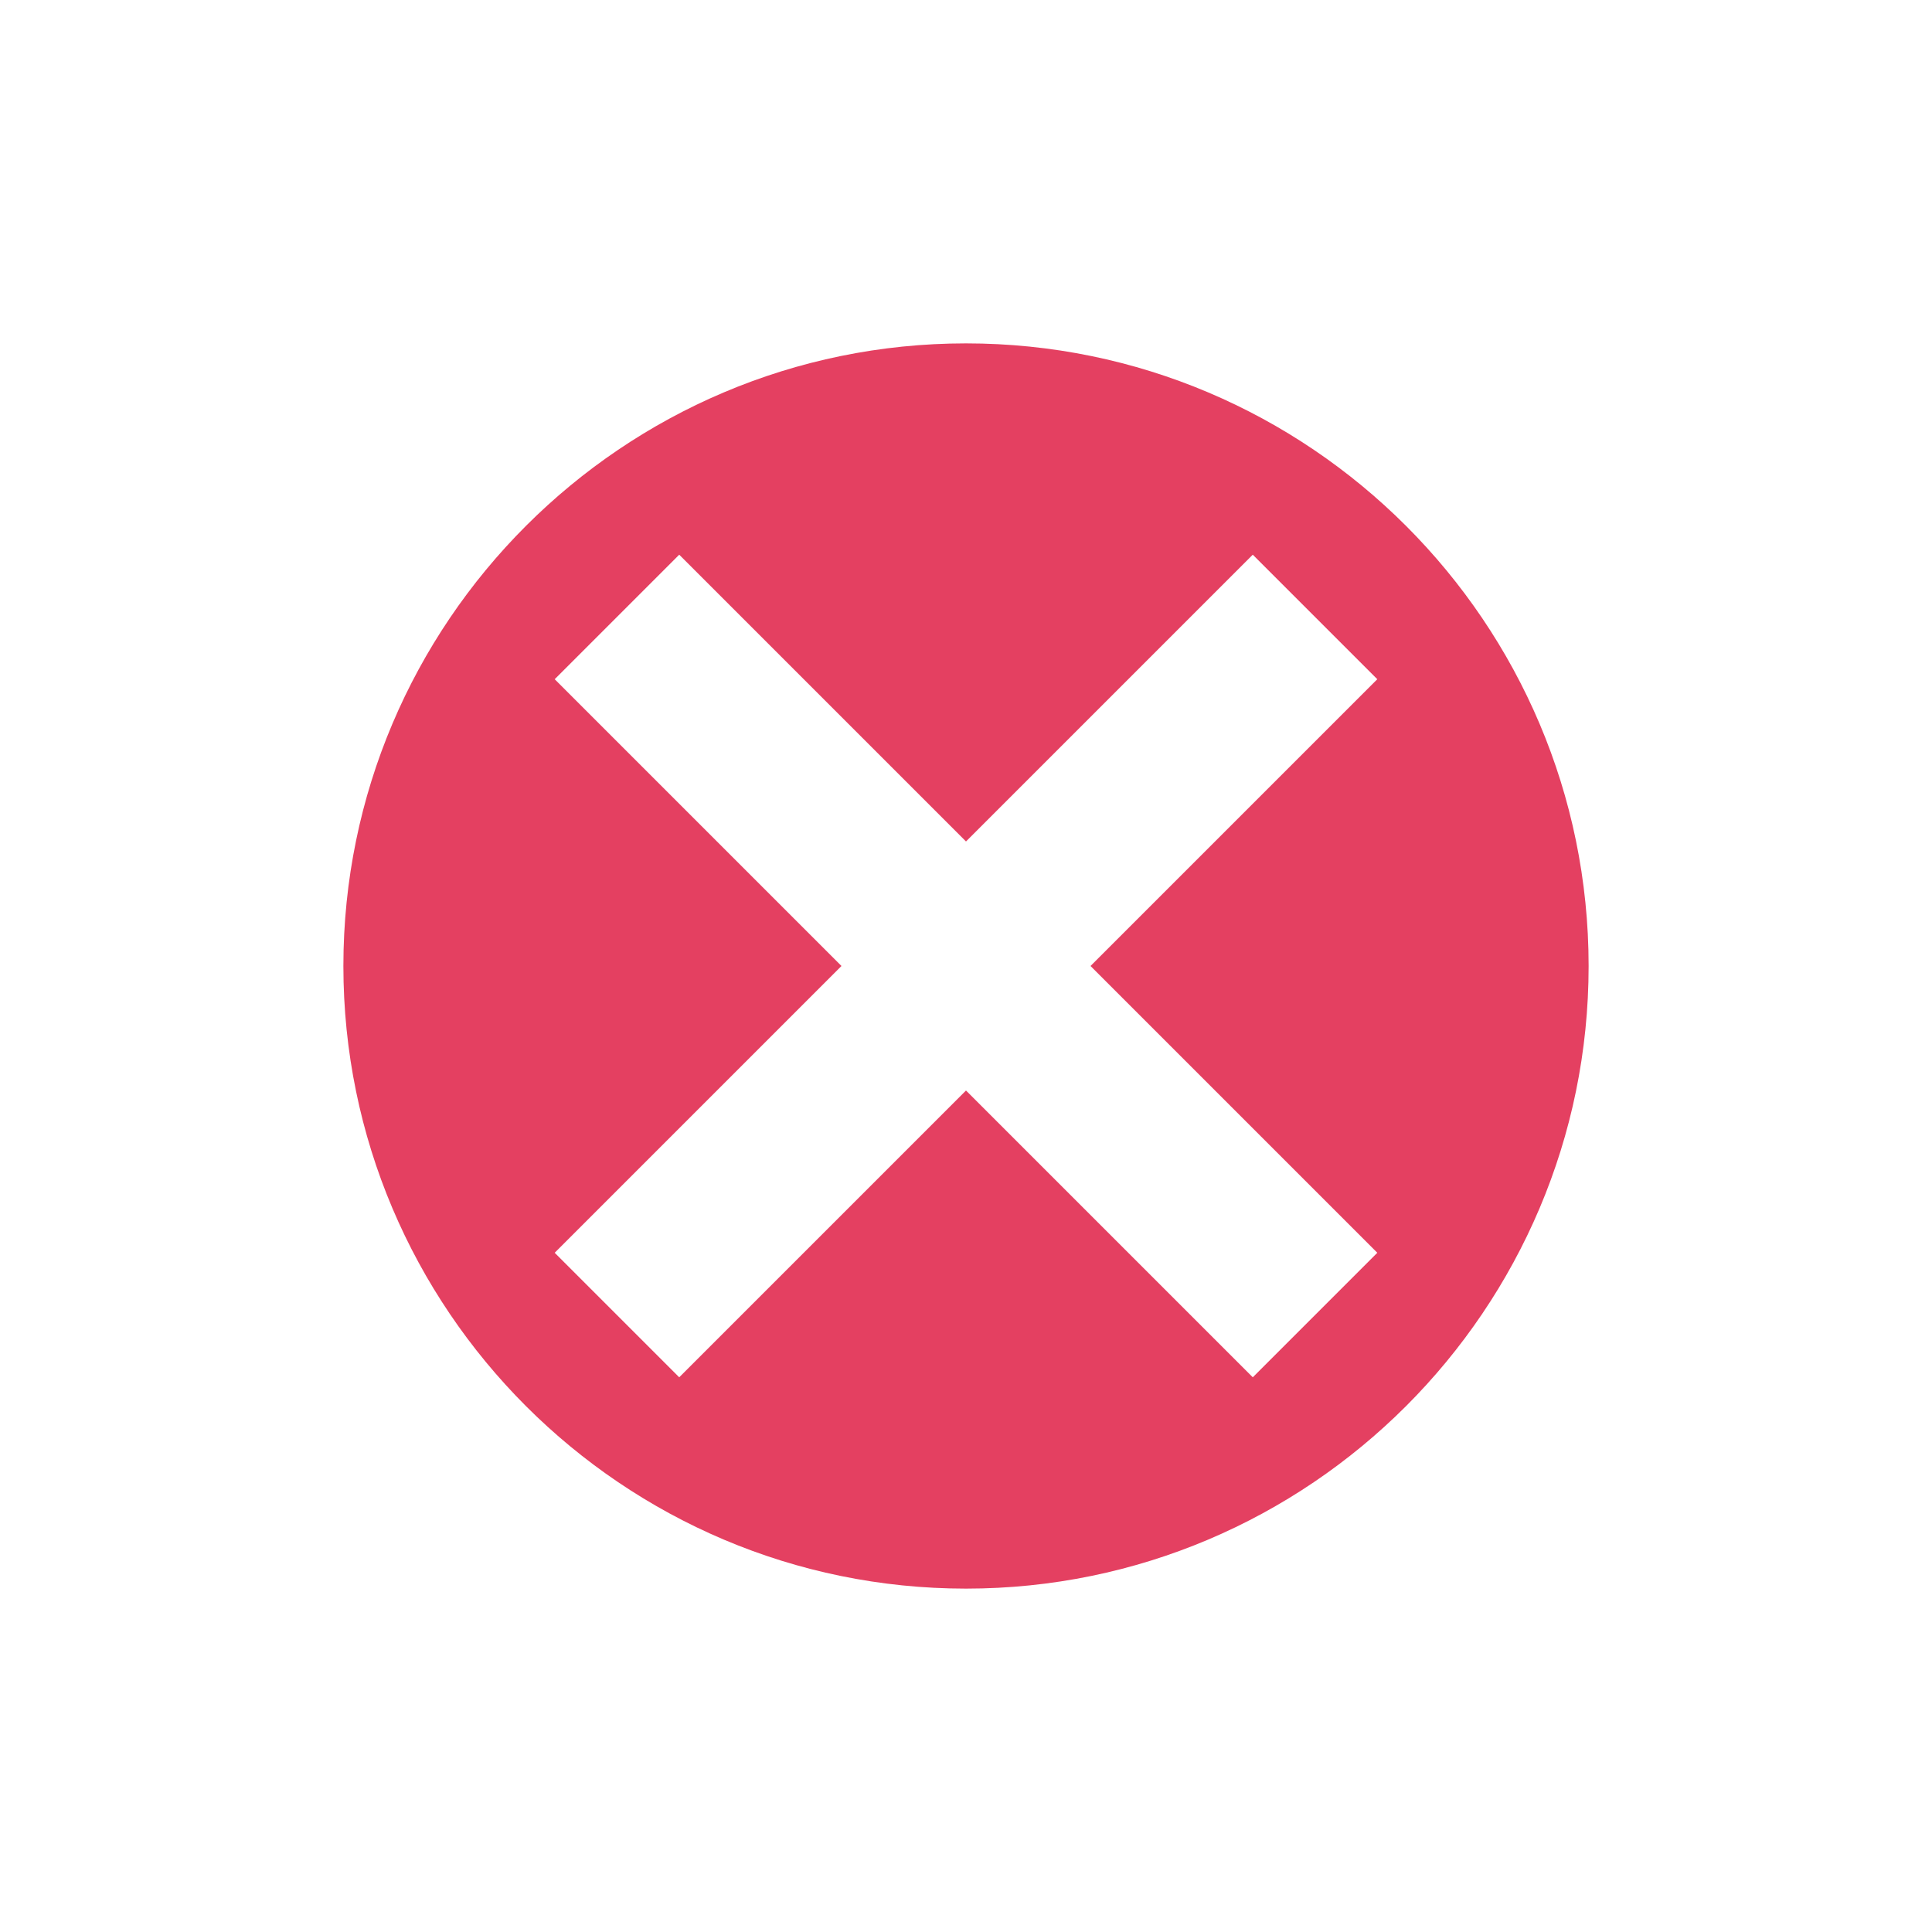 <svg xmlns="http://www.w3.org/2000/svg" viewBox="0 0 512 512"><path d="m421 256c0-91-74-165-165-165s-165 74-165 165 74 165 165 165 165-74 165-165zm-132 0 76 76-33 33-76-76-76 76-33-33 76-76-76-76 33-33 76 76 76-76 33 33-76 76z" fill="#e44061"/></svg>